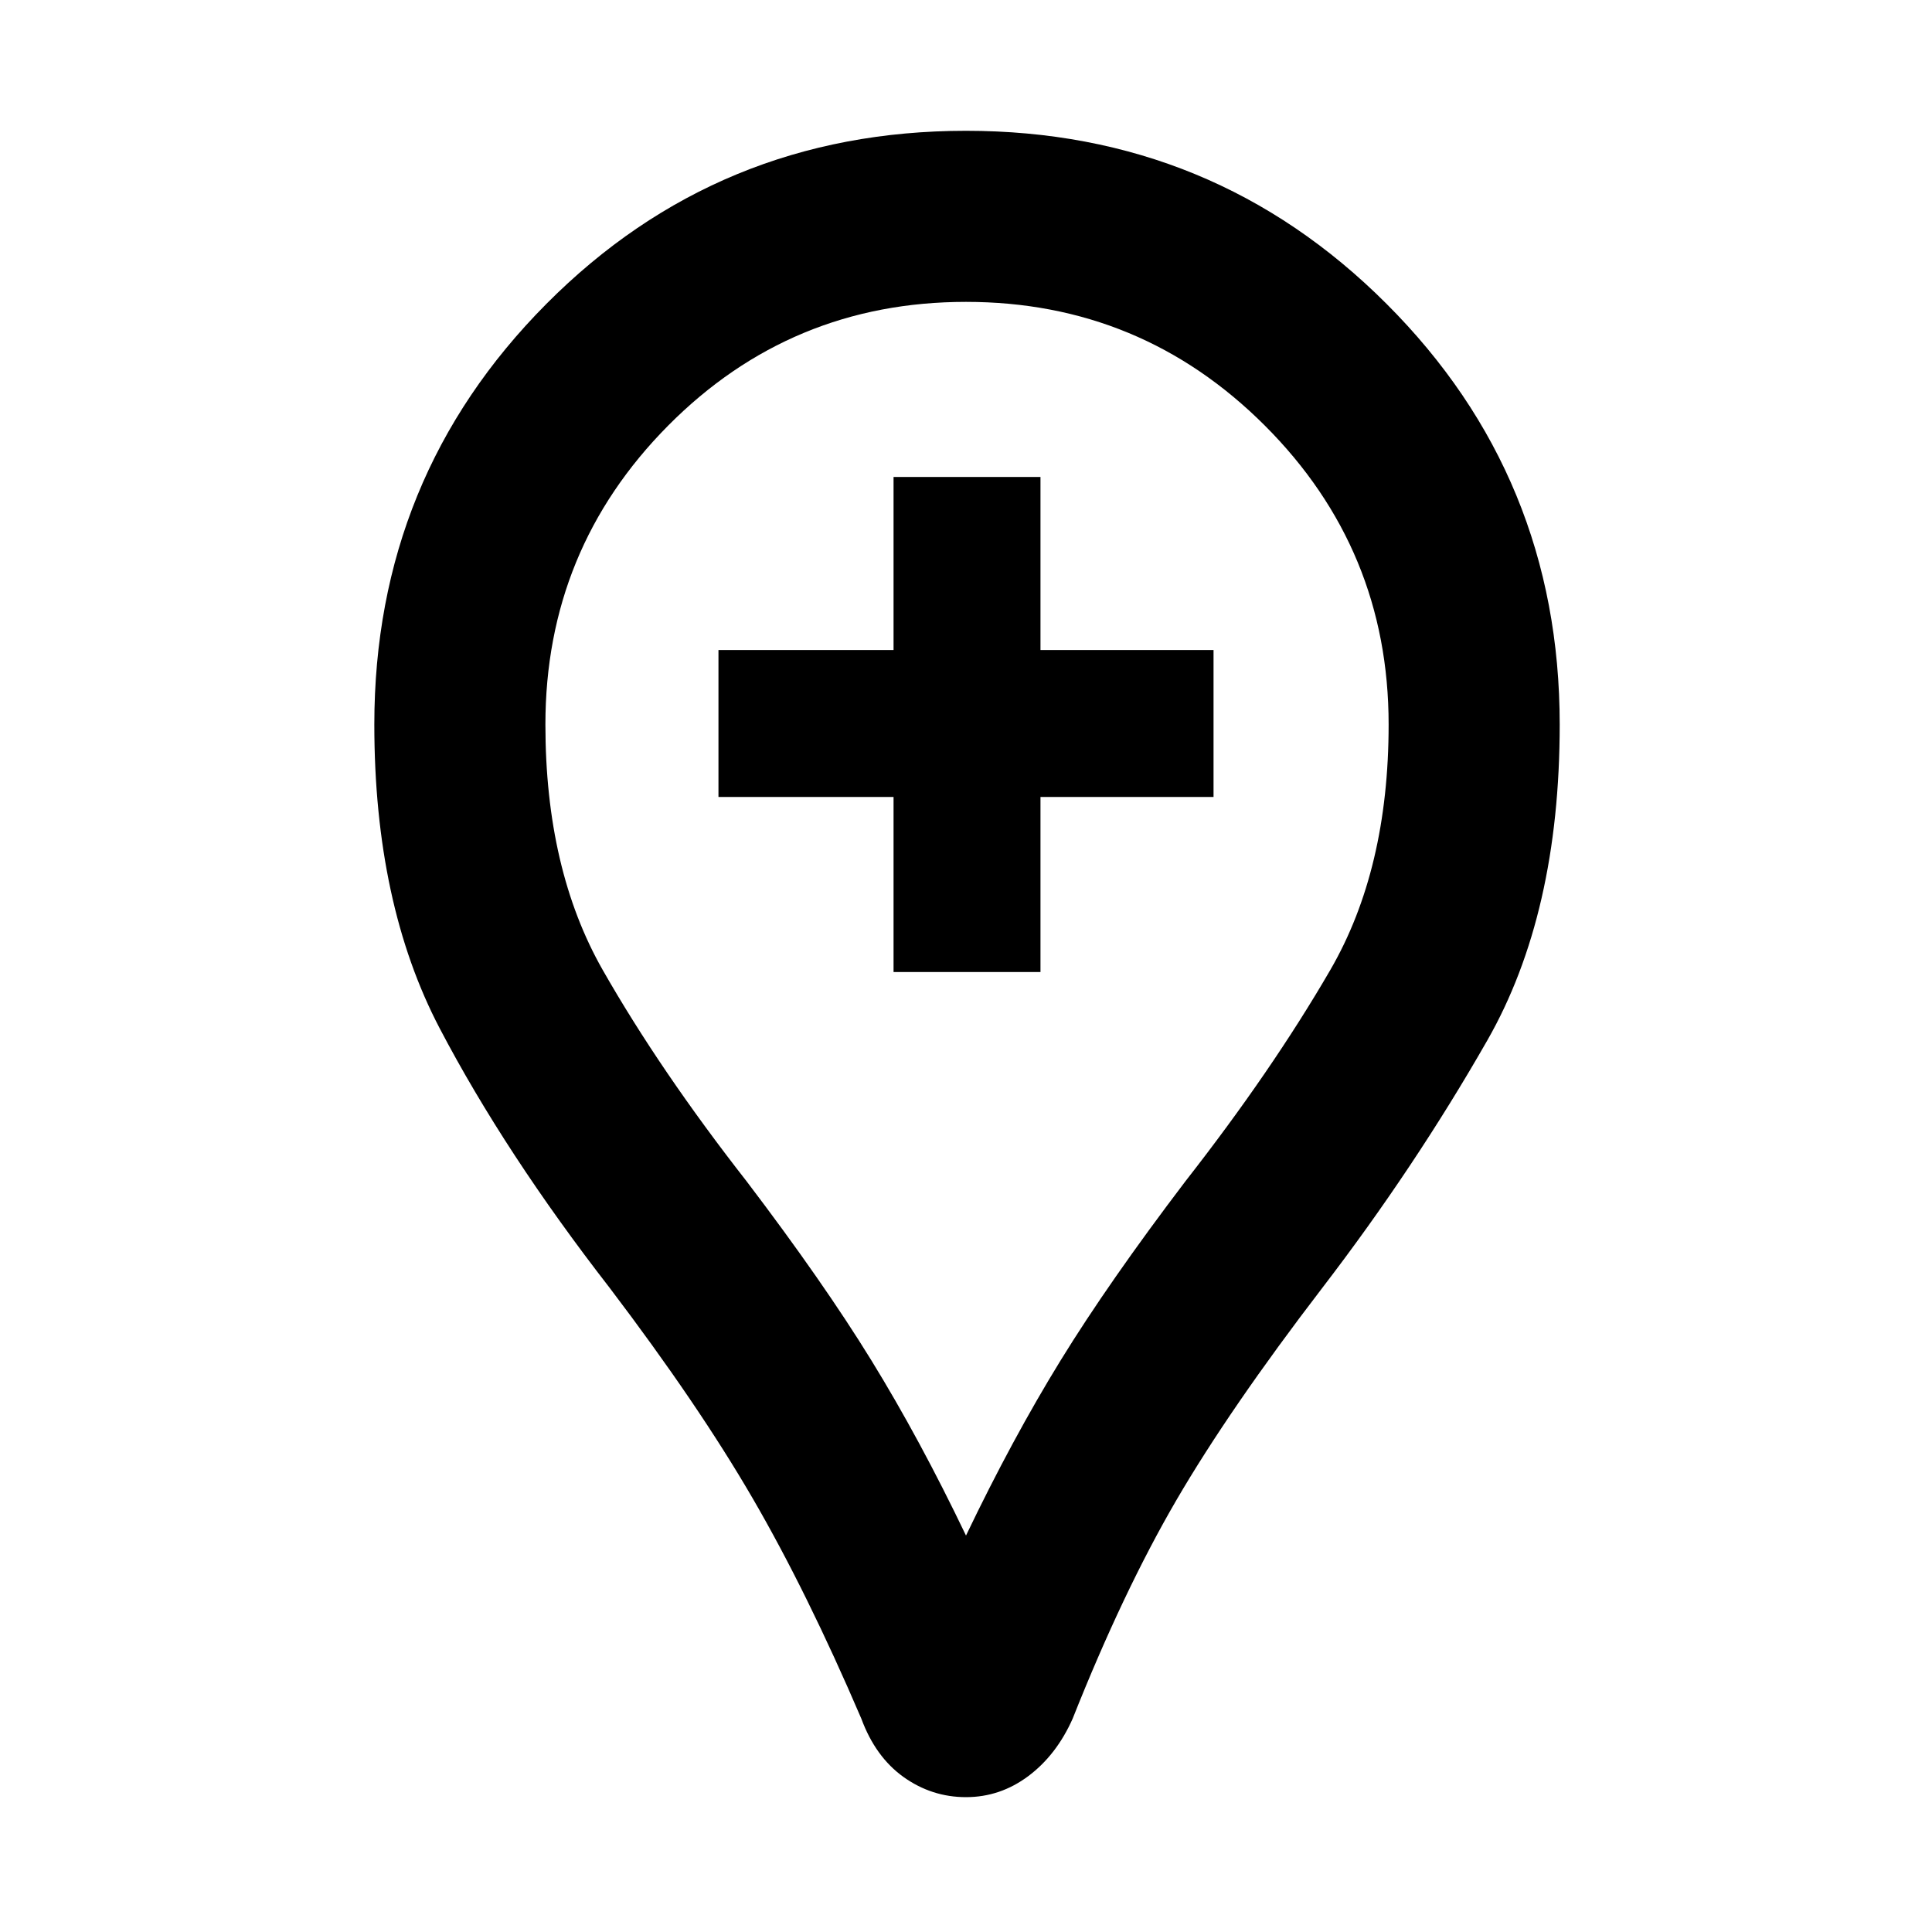 <svg xmlns="http://www.w3.org/2000/svg" height="40" width="40"><path d="M18.5 20.125H21.542V16.5H25.125V13.458H21.542V9.875H18.5V13.458H14.875V16.5H18.5ZM20 37.208Q19.292 37.208 18.708 36.792Q18.125 36.375 17.833 35.583Q16.708 32.958 15.583 31.021Q14.458 29.083 12.625 26.667Q10.458 23.875 9.104 21.292Q7.75 18.708 7.75 15Q7.75 9.875 11.312 6.292Q14.875 2.708 20 2.708Q25.125 2.708 28.708 6.292Q32.292 9.875 32.292 15Q32.292 18.917 30.792 21.542Q29.292 24.167 27.375 26.667Q25.458 29.167 24.354 31.062Q23.25 32.958 22.208 35.583Q21.875 36.333 21.292 36.771Q20.708 37.208 20 37.208ZM20 31.792Q20.958 29.792 21.958 28.167Q22.958 26.542 24.542 24.458Q26.333 22.167 27.542 20.083Q28.75 18 28.75 15Q28.75 11.375 26.188 8.812Q23.625 6.25 20 6.25Q16.375 6.25 13.833 8.812Q11.292 11.375 11.292 15Q11.292 18 12.479 20.083Q13.667 22.167 15.458 24.458Q17.042 26.542 18.042 28.167Q19.042 29.792 20 31.792ZM20 15Q20 15 20 15Q20 15 20 15Q20 15 20 15Q20 15 20 15Q20 15 20 15Q20 15 20 15Q20 15 20 15Q20 15 20 15Q20 15 20 15Q20 15 20 15Q20 15 20 15Q20 15 20 15Z"/></svg>